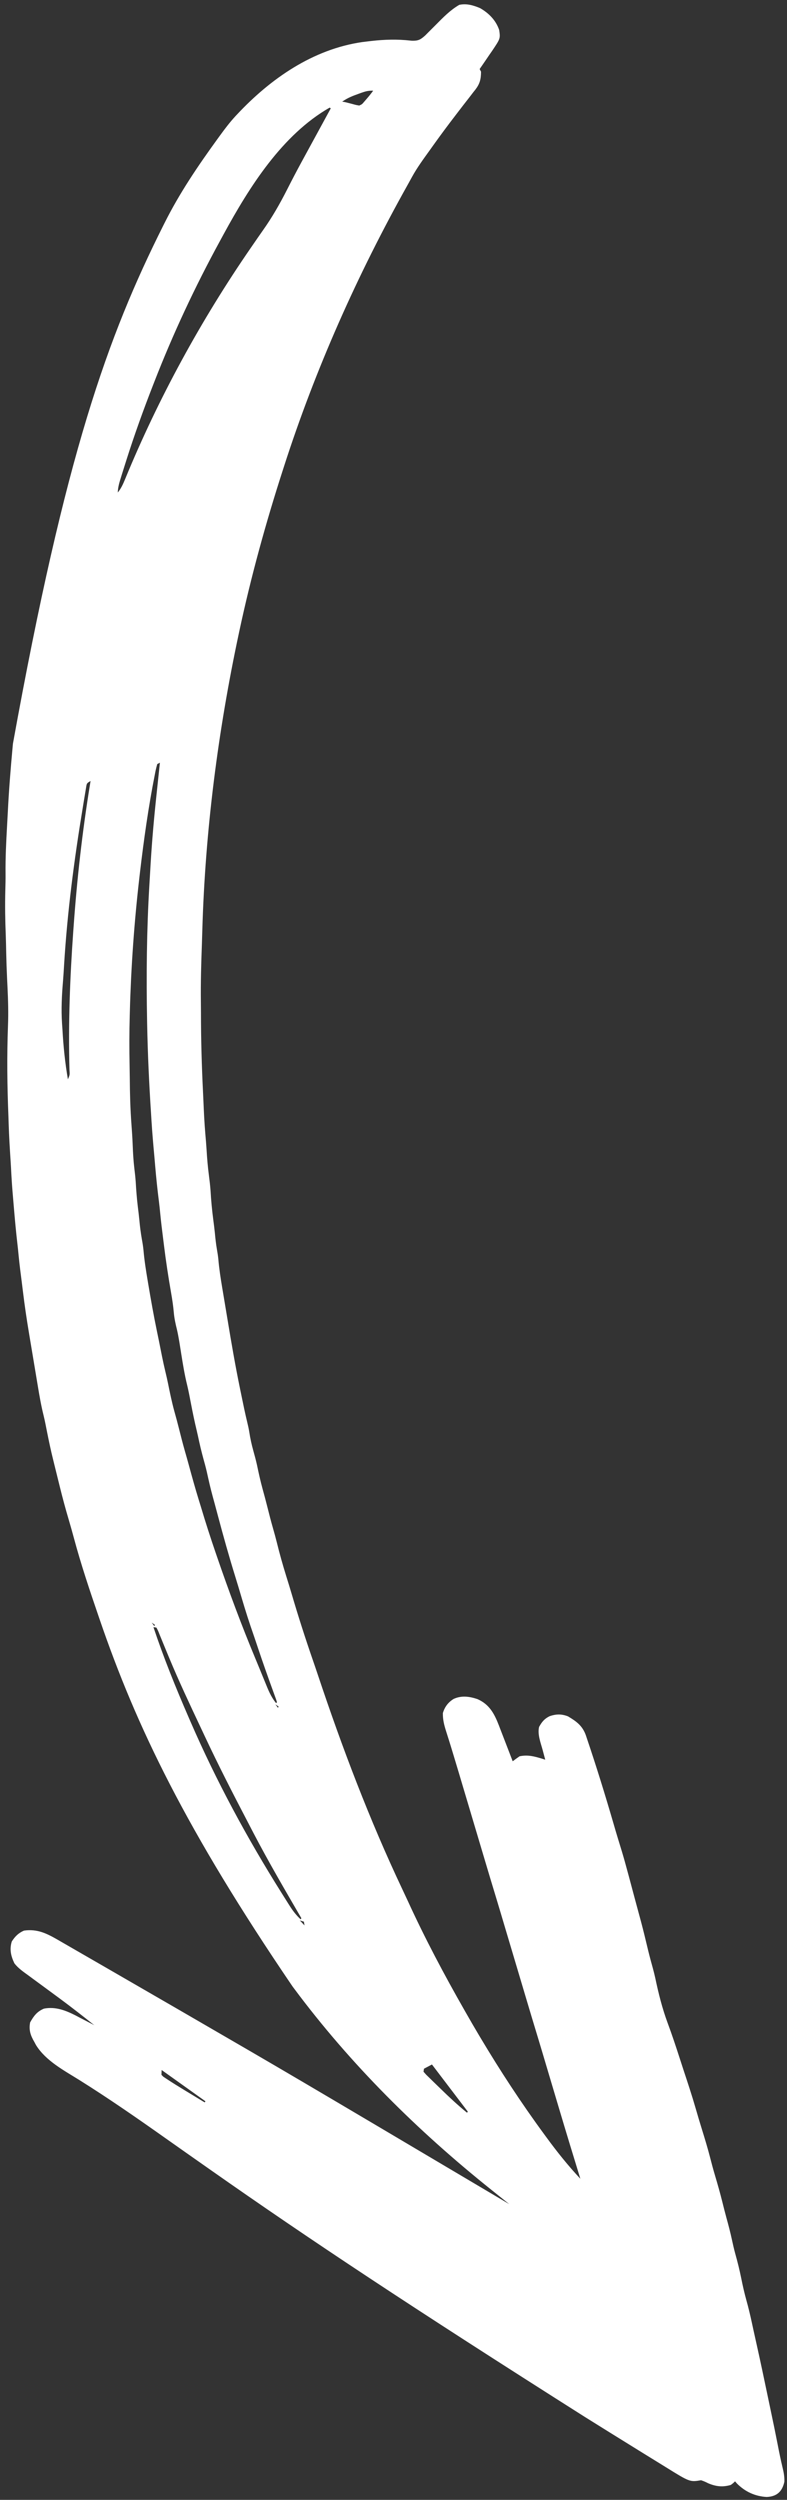 <svg width="120" height="381" viewBox="0 0 120 381" fill="none" xmlns="http://www.w3.org/2000/svg">
<rect x="0" y="0" width="120" height="381" fill="#333333" stroke="none"/>
<path d="M119.597 378.249C119.632 377.448 119.486 376.745 119.297 375.973C119.024 374.832 118.793 373.685 118.57 372.533C118.249 370.894 117.917 369.259 117.568 367.627C117.385 366.772 117.207 365.917 117.03 365.062C116.492 362.477 115.945 359.895 115.37 357.317C115.27 356.868 115.171 356.418 115.071 355.969C115.022 355.746 114.972 355.524 114.921 355.294C114.823 354.847 114.725 354.399 114.63 353.95C114.384 352.813 114.117 351.69 113.803 350.569C113.505 349.495 113.261 348.421 113.042 347.329C112.776 346.004 112.454 344.707 112.088 343.405C111.908 342.735 111.754 342.064 111.609 341.386C111.361 340.234 111.064 339.101 110.749 337.965C110.532 337.169 110.332 336.37 110.133 335.57C109.801 334.241 109.429 332.928 109.038 331.616C108.762 330.687 108.509 329.755 108.271 328.816C107.905 327.397 107.483 326.001 107.048 324.602C106.706 323.502 106.376 322.399 106.059 321.292C105.497 319.346 104.86 317.426 104.224 315.503C104.029 314.909 103.837 314.315 103.645 313.72C103.06 311.905 102.461 310.101 101.797 308.314C100.971 306.08 100.408 303.82 99.918 301.49C99.71 300.554 99.455 299.634 99.198 298.711C98.952 297.796 98.731 296.877 98.512 295.955C98.19 294.604 97.851 293.26 97.481 291.92C97.269 291.152 97.063 290.383 96.858 289.614C95.177 283.315 95.177 283.315 94.241 280.278C93.987 279.452 93.746 278.623 93.506 277.794C92.251 273.486 90.923 269.193 89.485 264.942C89.44 264.806 89.394 264.67 89.348 264.529C88.84 263.05 87.92 262.366 86.599 261.587C85.626 261.211 84.819 261.225 83.833 261.552C83.021 261.941 82.632 262.419 82.2 263.195C81.927 264.337 82.447 265.622 82.748 266.737C82.785 266.879 82.823 267.02 82.862 267.166C82.953 267.511 83.046 267.855 83.138 268.199C82.99 268.151 82.841 268.103 82.688 268.054C81.464 267.682 80.489 267.415 79.224 267.674C78.867 267.919 78.516 268.173 78.174 268.438C78.099 268.244 78.025 268.049 77.948 267.849C77.668 267.122 77.388 266.396 77.108 265.67C76.987 265.357 76.866 265.043 76.746 264.73C76.572 264.278 76.397 263.826 76.222 263.374C76.143 263.165 76.143 263.165 76.062 262.953C75.369 261.171 74.617 259.763 72.813 258.965C71.589 258.552 70.387 258.381 69.182 258.926C68.34 259.441 67.809 260.141 67.528 261.088C67.507 262.095 67.728 262.938 68.033 263.893C68.123 264.18 68.213 264.468 68.304 264.755C68.373 264.973 68.373 264.973 68.444 265.195C68.65 265.847 68.848 266.501 69.046 267.155C69.086 267.285 69.125 267.416 69.166 267.55C69.692 269.281 70.206 271.016 70.722 272.751C71.002 273.692 71.283 274.634 71.564 275.575C71.675 275.949 71.786 276.323 71.898 276.697C72.121 277.445 72.343 278.193 72.566 278.941C72.621 279.126 72.677 279.311 72.734 279.502C72.845 279.875 72.956 280.248 73.067 280.621C73.35 281.571 73.633 282.521 73.916 283.472C74.482 285.375 75.052 287.276 75.631 289.175C76.111 290.755 76.579 292.338 77.049 293.921C77.329 294.862 77.61 295.804 77.891 296.745C78.002 297.119 78.114 297.493 78.225 297.867C78.448 298.615 78.671 299.363 78.894 300.111C78.949 300.296 79.004 300.481 79.061 300.672C79.172 301.045 79.283 301.418 79.394 301.79C79.677 302.741 79.961 303.691 80.243 304.642C80.809 306.545 81.379 308.446 81.958 310.345C82.438 311.925 82.906 313.508 83.377 315.091C83.712 316.218 84.048 317.346 84.384 318.473C84.668 319.424 84.951 320.374 85.234 321.325C86.301 324.912 87.392 328.491 88.492 332.068C86.613 330.058 84.928 327.952 83.305 325.731C83.186 325.569 83.067 325.408 82.945 325.241C79.481 320.521 76.287 315.64 73.286 310.613C73.191 310.455 73.096 310.296 72.999 310.133C72.325 309.004 71.669 307.865 71.018 306.723C70.952 306.607 70.886 306.491 70.818 306.372C67.706 300.922 64.782 295.412 62.171 289.702C61.898 289.109 61.621 288.519 61.341 287.929C56.343 277.366 52.171 266.367 48.473 255.287C48.225 254.543 47.972 253.801 47.715 253.059C46.561 249.723 45.482 246.367 44.487 242.98C44.217 242.064 43.936 241.153 43.651 240.241C43.115 238.521 42.631 236.799 42.201 235.049C42.031 234.369 41.847 233.696 41.653 233.023C41.33 231.902 41.041 230.775 40.758 229.644C40.531 228.737 40.29 227.836 40.039 226.935C39.71 225.736 39.446 224.53 39.192 223.313C39.026 222.568 38.831 221.835 38.624 221.1C38.358 220.142 38.153 219.204 38.005 218.222C37.925 217.735 37.819 217.262 37.702 216.783C37.365 215.393 37.079 213.994 36.793 212.594C36.724 212.257 36.655 211.92 36.585 211.583C35.878 208.155 35.288 204.709 34.716 201.257C34.588 200.481 34.458 199.706 34.328 198.93C34.226 198.323 34.125 197.715 34.024 197.108C33.976 196.822 33.928 196.536 33.88 196.25C33.638 194.806 33.415 193.371 33.292 191.912C33.243 191.417 33.166 190.933 33.079 190.444C32.932 189.601 32.84 188.762 32.762 187.91C32.697 187.265 32.615 186.623 32.53 185.98C32.333 184.481 32.19 182.994 32.105 181.484C32.047 180.683 31.952 179.89 31.849 179.095C31.684 177.822 31.575 176.555 31.501 175.273C31.45 174.457 31.381 173.643 31.309 172.828C31.168 171.166 31.087 169.505 31.019 167.839C31.001 167.405 30.98 166.97 30.959 166.536C30.757 162.462 30.644 158.388 30.642 154.309C30.641 153.763 30.635 153.217 30.628 152.671C30.592 149.758 30.676 146.854 30.783 143.944C30.808 143.225 30.829 142.506 30.849 141.787C31.279 126.628 33.247 111.392 36.41 96.572C36.456 96.354 36.456 96.354 36.504 96.132C38.278 87.847 40.533 79.667 43.138 71.605C43.187 71.453 43.236 71.3 43.286 71.143C48.087 56.213 54.517 41.813 62.177 28.136C62.398 27.74 62.617 27.344 62.833 26.946C63.618 25.516 64.585 24.209 65.535 22.886C65.727 22.617 65.918 22.349 66.11 22.081C67.194 20.565 68.303 19.072 69.439 17.594C69.557 17.439 69.676 17.284 69.798 17.124C70.377 16.366 70.96 15.611 71.549 14.861C71.761 14.584 71.974 14.307 72.187 14.03C72.285 13.907 72.384 13.784 72.485 13.658C73.174 12.748 73.336 12.075 73.348 10.93C73.277 10.796 73.206 10.662 73.133 10.524C73.222 10.397 73.31 10.27 73.401 10.138C73.804 9.556 74.201 8.971 74.597 8.385C74.737 8.185 74.877 7.984 75.02 7.778C76.299 5.876 76.299 5.876 76.116 4.581C75.62 3.1 74.542 2.007 73.203 1.24C72.162 0.803 71.155 0.502 70.029 0.739C68.636 1.547 67.573 2.657 66.445 3.793C66.077 4.163 65.708 4.531 65.338 4.899C65.177 5.062 65.016 5.224 64.849 5.392C64.122 6.047 63.786 6.235 62.793 6.207C62.474 6.178 62.155 6.148 61.837 6.116C59.838 5.955 57.934 6.074 55.948 6.326C55.718 6.353 55.488 6.381 55.252 6.41C47.716 7.494 41.26 11.986 36.163 17.426C36.027 17.571 36.027 17.571 35.888 17.719C35.045 18.636 34.302 19.61 33.571 20.618C33.444 20.791 33.318 20.965 33.188 21.143C30.186 25.282 27.379 29.416 25.09 33.992C25.022 34.128 24.953 34.263 24.883 34.403C16.437 51.27 9.974 69.121 1.971 113.354C1.947 113.612 1.923 113.869 1.899 114.135C1.605 117.34 1.351 120.545 1.192 123.76C1.156 124.471 1.116 125.182 1.076 125.893C0.943 128.308 0.819 130.713 0.847 133.131C0.856 133.989 0.833 134.845 0.811 135.703C0.751 138.003 0.788 140.286 0.881 142.584C0.913 143.462 0.929 144.339 0.947 145.216C0.974 146.51 1.016 147.802 1.078 149.095C1.085 149.244 1.093 149.393 1.1 149.547C1.114 149.843 1.128 150.14 1.143 150.436C1.237 152.411 1.297 154.366 1.217 156.344C1.045 160.934 1.096 165.548 1.285 170.136C1.298 170.541 1.31 170.946 1.323 171.352C1.38 173.151 1.488 174.946 1.605 176.743C1.656 177.523 1.699 178.304 1.738 179.085C1.823 180.671 1.961 182.253 2.098 183.836C2.118 184.073 2.118 184.073 2.139 184.315C2.293 186.128 2.461 187.936 2.673 189.743C2.736 190.29 2.791 190.836 2.842 191.384C2.976 192.766 3.157 194.142 3.335 195.519C3.393 195.979 3.45 196.439 3.506 196.9C3.759 198.99 4.067 201.065 4.415 203.141C4.467 203.452 4.519 203.763 4.57 204.074C4.678 204.718 4.785 205.361 4.893 206.005C5.031 206.824 5.167 207.643 5.303 208.463C5.409 209.102 5.515 209.74 5.622 210.379C5.673 210.681 5.723 210.983 5.773 211.285C6.02 212.776 6.278 214.257 6.645 215.723C6.849 216.556 7.008 217.399 7.174 218.241C7.455 219.644 7.747 221.04 8.093 222.429C8.161 222.704 8.228 222.979 8.295 223.253C8.49 224.047 8.686 224.84 8.883 225.633C8.959 225.937 9.034 226.241 9.109 226.546C9.531 228.257 9.985 229.954 10.488 231.643C10.765 232.577 11.027 233.513 11.28 234.453C12.356 238.453 13.674 242.38 15.018 246.296C15.075 246.465 15.133 246.634 15.193 246.808C20.791 263.159 28.381 278.894 44.596 302.74C44.679 302.852 44.762 302.963 44.848 303.078C53.441 314.623 63.702 324.785 74.928 333.754C75.195 333.968 75.462 334.181 75.728 334.394C76.371 334.909 77.014 335.423 77.656 335.936C77.502 335.844 77.347 335.753 77.187 335.658C44.209 316.122 44.209 316.122 28.475 307.004C28.068 306.768 27.661 306.532 27.254 306.296C24.103 304.47 20.95 302.647 17.794 300.828C16.911 300.319 16.028 299.809 15.146 299.299C14.09 298.689 13.033 298.079 11.976 297.471C11.591 297.249 11.206 297.026 10.821 296.804C10.298 296.501 9.774 296.2 9.249 295.898C9.1 295.811 8.95 295.724 8.795 295.634C7.08 294.653 5.681 293.962 3.659 294.242C2.808 294.612 2.305 295.12 1.8 295.895C1.425 297.089 1.661 298.118 2.198 299.235C2.791 299.997 3.546 300.506 4.323 301.072C4.497 301.2 4.67 301.328 4.849 301.46C5.405 301.871 5.963 302.279 6.521 302.688C7.247 303.221 7.971 303.754 8.696 304.289C8.873 304.42 9.051 304.55 9.233 304.685C10.978 305.975 12.683 307.312 14.38 308.663C14.187 308.56 14.187 308.56 13.989 308.456C13.393 308.143 12.794 307.835 12.195 307.528C11.992 307.42 11.789 307.313 11.579 307.202C10.021 306.408 8.474 305.796 6.709 306.133C5.648 306.575 5.155 307.238 4.594 308.234C4.374 309.401 4.652 310.218 5.239 311.217C5.32 311.37 5.401 311.522 5.484 311.678C6.987 314.113 9.805 315.58 12.169 317.06C16.633 319.858 20.944 322.851 25.245 325.892C27.322 327.359 29.403 328.82 31.485 330.281C31.694 330.428 31.902 330.574 32.118 330.725C47.246 341.342 62.667 351.563 89.142 368.343C89.319 368.453 89.495 368.563 89.677 368.677C91.998 370.128 94.323 371.572 96.651 373.011C97.147 373.317 97.642 373.624 98.137 373.932C98.95 374.436 99.764 374.938 100.58 375.438C100.882 375.624 101.185 375.811 101.487 375.998C105.191 378.299 105.191 378.299 106.899 378.012C107.439 378.206 107.439 378.206 107.999 378.481C109.186 378.976 110.189 379.092 111.434 378.727C111.817 378.44 111.817 378.44 112.078 378.178C112.22 378.341 112.22 378.341 112.363 378.508C113.609 379.762 115.146 380.473 116.919 380.563C118.463 380.487 119.268 379.738 119.597 378.249ZM71.211 321.998C69.79 320.837 68.459 319.598 67.149 318.315C66.823 317.996 66.494 317.679 66.165 317.362C65.957 317.158 65.749 316.955 65.541 316.752C65.26 316.478 65.26 316.478 64.973 316.199C64.841 316.049 64.71 315.9 64.575 315.746C64.598 315.596 64.622 315.446 64.646 315.292C65.048 315.079 65.45 314.867 65.864 314.648C68.569 318.203 68.569 318.203 71.33 321.831C71.291 321.886 71.251 321.941 71.211 321.998ZM31.208 320.427C30.423 319.952 29.638 319.476 28.854 318.999C28.634 318.865 28.413 318.732 28.186 318.594C27.213 318.002 26.241 317.406 25.294 316.772C25.162 316.684 25.03 316.596 24.893 316.505C24.758 316.368 24.758 316.368 24.62 316.227C24.628 315.983 24.636 315.739 24.644 315.488C26.85 317.063 29.055 318.638 31.328 320.26C31.288 320.315 31.249 320.371 31.208 320.427ZM46.648 293.861C46.433 293.455 46.433 293.455 46.433 293.455L46.648 293.861ZM46.433 293.455C46.197 293.203 45.96 292.951 45.717 292.691C45.922 292.754 46.126 292.817 46.337 292.882C46.369 293.071 46.4 293.26 46.433 293.455ZM45.836 292.524C45.149 291.882 44.647 291.222 44.145 290.429C44.033 290.252 44.033 290.252 43.919 290.073C43.675 289.689 43.434 289.303 43.192 288.918C43.108 288.784 43.024 288.651 42.938 288.513C37.671 280.137 32.97 271.437 29.03 262.358C28.933 262.135 28.836 261.912 28.736 261.683C26.788 257.196 24.943 252.632 23.395 247.99C23.545 248.013 23.695 248.037 23.849 248.061C24.107 248.538 24.107 248.538 24.344 249.149C24.488 249.499 24.488 249.499 24.636 249.857C24.686 249.982 24.737 250.108 24.79 250.237C25.06 250.902 25.336 251.565 25.611 252.227C25.696 252.431 25.696 252.431 25.782 252.638C27.279 256.24 28.944 259.775 30.607 263.302C30.817 263.748 31.026 264.194 31.235 264.64C33.299 269.04 35.511 273.359 37.763 277.665C38.063 278.241 38.362 278.816 38.661 279.392C40.956 283.788 43.465 288.07 45.955 292.357C45.916 292.412 45.877 292.468 45.836 292.524ZM42.586 260.685C42.371 260.28 42.371 260.28 42.371 260.28L42.586 260.685ZM42.371 260.28C42.245 260.106 42.12 259.933 41.99 259.754C42.155 259.873 42.32 259.991 42.491 260.112C42.452 260.168 42.412 260.223 42.371 260.28ZM42.109 259.587C41.309 258.623 40.893 257.548 40.427 256.4C40.341 256.19 40.255 255.981 40.166 255.765C39.989 255.334 39.813 254.902 39.637 254.471C39.419 253.936 39.197 253.402 38.974 252.869C36.835 247.737 34.887 242.508 33.084 237.248C33.02 237.063 32.957 236.877 32.891 236.686C32.096 234.372 31.347 232.051 30.649 229.706C30.529 229.319 30.41 228.931 30.29 228.544C29.76 226.823 29.28 225.09 28.808 223.353C28.602 222.599 28.39 221.846 28.173 221.095C27.858 219.988 27.574 218.874 27.295 217.758C27.071 216.863 26.832 215.974 26.582 215.086C26.205 213.712 25.918 212.325 25.636 210.929C25.51 210.311 25.373 209.698 25.223 209.085C24.849 207.536 24.552 205.97 24.241 204.407C24.137 203.891 24.03 203.376 23.922 202.861C23.429 200.491 23.009 198.11 22.608 195.723C22.582 195.568 22.555 195.414 22.529 195.254C22.265 193.691 22.017 192.134 21.879 190.554C21.824 189.971 21.728 189.398 21.622 188.822C21.457 187.863 21.334 186.913 21.248 185.944C21.183 185.258 21.097 184.576 21.012 183.892C20.861 182.638 20.767 181.388 20.693 180.128C20.645 179.445 20.57 178.771 20.486 178.092C20.343 176.892 20.277 175.701 20.231 174.495C20.189 173.463 20.125 172.434 20.046 171.404C19.866 169.028 19.805 166.663 19.788 164.28C19.782 163.661 19.771 163.042 19.76 162.423C19.712 159.891 19.711 157.366 19.781 154.835C19.786 154.636 19.791 154.437 19.797 154.233C19.981 147.362 20.466 140.516 21.258 133.688C21.285 133.456 21.312 133.224 21.34 132.985C21.93 127.971 22.636 122.949 23.618 117.996C23.649 117.837 23.68 117.677 23.711 117.513C23.786 117.157 23.879 116.805 23.977 116.455C24.111 116.384 24.245 116.313 24.383 116.24C24.369 116.371 24.355 116.502 24.34 116.638C24.16 118.303 23.984 119.968 23.811 121.634C23.784 121.886 23.758 122.138 23.731 122.398C23.369 125.888 23.086 129.375 22.896 132.878C22.859 133.535 22.82 134.192 22.779 134.849C22.362 141.796 22.297 148.761 22.43 155.717C22.433 155.869 22.436 156.02 22.439 156.176C22.526 160.643 22.732 165.103 23.022 169.561C23.049 169.98 23.075 170.4 23.1 170.82C23.212 172.628 23.369 174.43 23.535 176.234C23.578 176.717 23.619 177.2 23.66 177.683C23.813 179.485 24 181.278 24.228 183.072C24.303 183.68 24.369 184.286 24.427 184.895C24.552 186.212 24.716 187.523 24.882 188.834C24.921 189.146 24.96 189.457 24.998 189.769C25.295 192.192 25.663 194.598 26.083 197.004C26.258 198.013 26.414 199.012 26.5 200.033C26.58 200.924 26.759 201.754 26.977 202.62C27.262 203.855 27.439 205.113 27.639 206.364C27.894 207.964 28.153 209.555 28.544 211.13C28.771 212.076 28.947 213.034 29.132 213.99C29.39 215.331 29.666 216.665 29.986 217.993C30.127 218.583 30.254 219.176 30.381 219.77C30.64 220.951 30.951 222.113 31.274 223.278C31.455 223.958 31.611 224.639 31.758 225.326C32.031 226.587 32.36 227.826 32.705 229.068C32.886 229.729 33.061 230.391 33.237 231.053C34.056 234.131 34.914 237.194 35.857 240.237C36.201 241.347 36.535 242.461 36.863 243.577C37.425 245.485 38.028 247.37 38.687 249.246C38.909 249.889 39.123 250.534 39.339 251.179C40.068 253.364 40.836 255.534 41.625 257.699C41.705 257.92 41.785 258.142 41.868 258.371C41.94 258.569 42.013 258.768 42.087 258.973C42.134 259.12 42.18 259.268 42.228 259.42C42.189 259.475 42.15 259.531 42.109 259.587ZM23.515 247.823C23.389 247.649 23.263 247.476 23.133 247.298C23.298 247.416 23.464 247.534 23.634 247.656C23.595 247.711 23.555 247.766 23.515 247.823ZM23.204 246.844C22.989 246.438 22.989 246.438 22.989 246.438L23.204 246.844ZM22.942 246.152C22.727 245.746 22.727 245.746 22.727 245.746L22.942 246.152ZM10.354 164.502C9.916 161.96 9.656 159.415 9.518 156.841C9.498 156.56 9.479 156.279 9.459 155.999C9.314 153.791 9.426 151.649 9.614 149.447C9.677 148.657 9.724 147.866 9.771 147.075C10.261 139.009 11.313 130.979 12.633 123.01C12.685 122.697 12.736 122.383 12.786 122.069C12.856 121.633 12.93 121.196 13.004 120.76C13.045 120.509 13.087 120.259 13.13 120.001C13.231 119.37 13.231 119.37 13.81 119.034C13.785 119.185 13.76 119.337 13.734 119.494C12.549 126.754 11.729 134.06 11.211 141.398C11.188 141.712 11.188 141.712 11.165 142.033C10.668 149.005 10.4 156.048 10.594 163.037C10.65 163.814 10.65 163.814 10.354 164.502ZM17.958 75.069C17.985 74.226 18.206 73.512 18.456 72.715C18.507 72.553 18.557 72.391 18.608 72.225C18.775 71.692 18.943 71.159 19.112 70.626C19.199 70.351 19.199 70.351 19.288 70.07C20.505 66.235 21.863 62.466 23.326 58.719C23.384 58.569 23.443 58.419 23.503 58.265C26.373 50.883 29.731 43.705 33.526 36.751C33.725 36.386 33.924 36.02 34.122 35.654C38.025 28.497 43.012 20.547 50.268 16.398C50.323 16.438 50.379 16.477 50.435 16.518C50.371 16.636 50.306 16.754 50.239 16.876C49.551 18.137 48.863 19.399 48.176 20.66C47.921 21.128 47.666 21.595 47.411 22.062C47.039 22.744 46.668 23.425 46.297 24.107C46.11 24.45 46.11 24.45 45.92 24.8C45.18 26.163 44.464 27.537 43.762 28.921C42.665 31.08 41.499 33.118 40.1 35.094C39.57 35.843 39.053 36.599 38.533 37.354C38.428 37.507 38.322 37.659 38.214 37.816C30.664 48.771 24.146 60.699 19.086 73.004C18.774 73.759 18.48 74.43 17.958 75.069ZM55.868 15.115C55.75 15.252 55.631 15.389 55.51 15.53C55.202 15.892 55.202 15.892 54.779 16.088C54.269 16 54.269 16 53.708 15.843C52.645 15.565 52.645 15.565 52.178 15.491C52.949 14.945 53.763 14.619 54.648 14.306C54.851 14.232 54.851 14.232 55.058 14.155C55.723 13.918 56.189 13.797 56.903 13.82C56.577 14.276 56.236 14.692 55.868 15.115Z" fill="white"/>
</svg>
